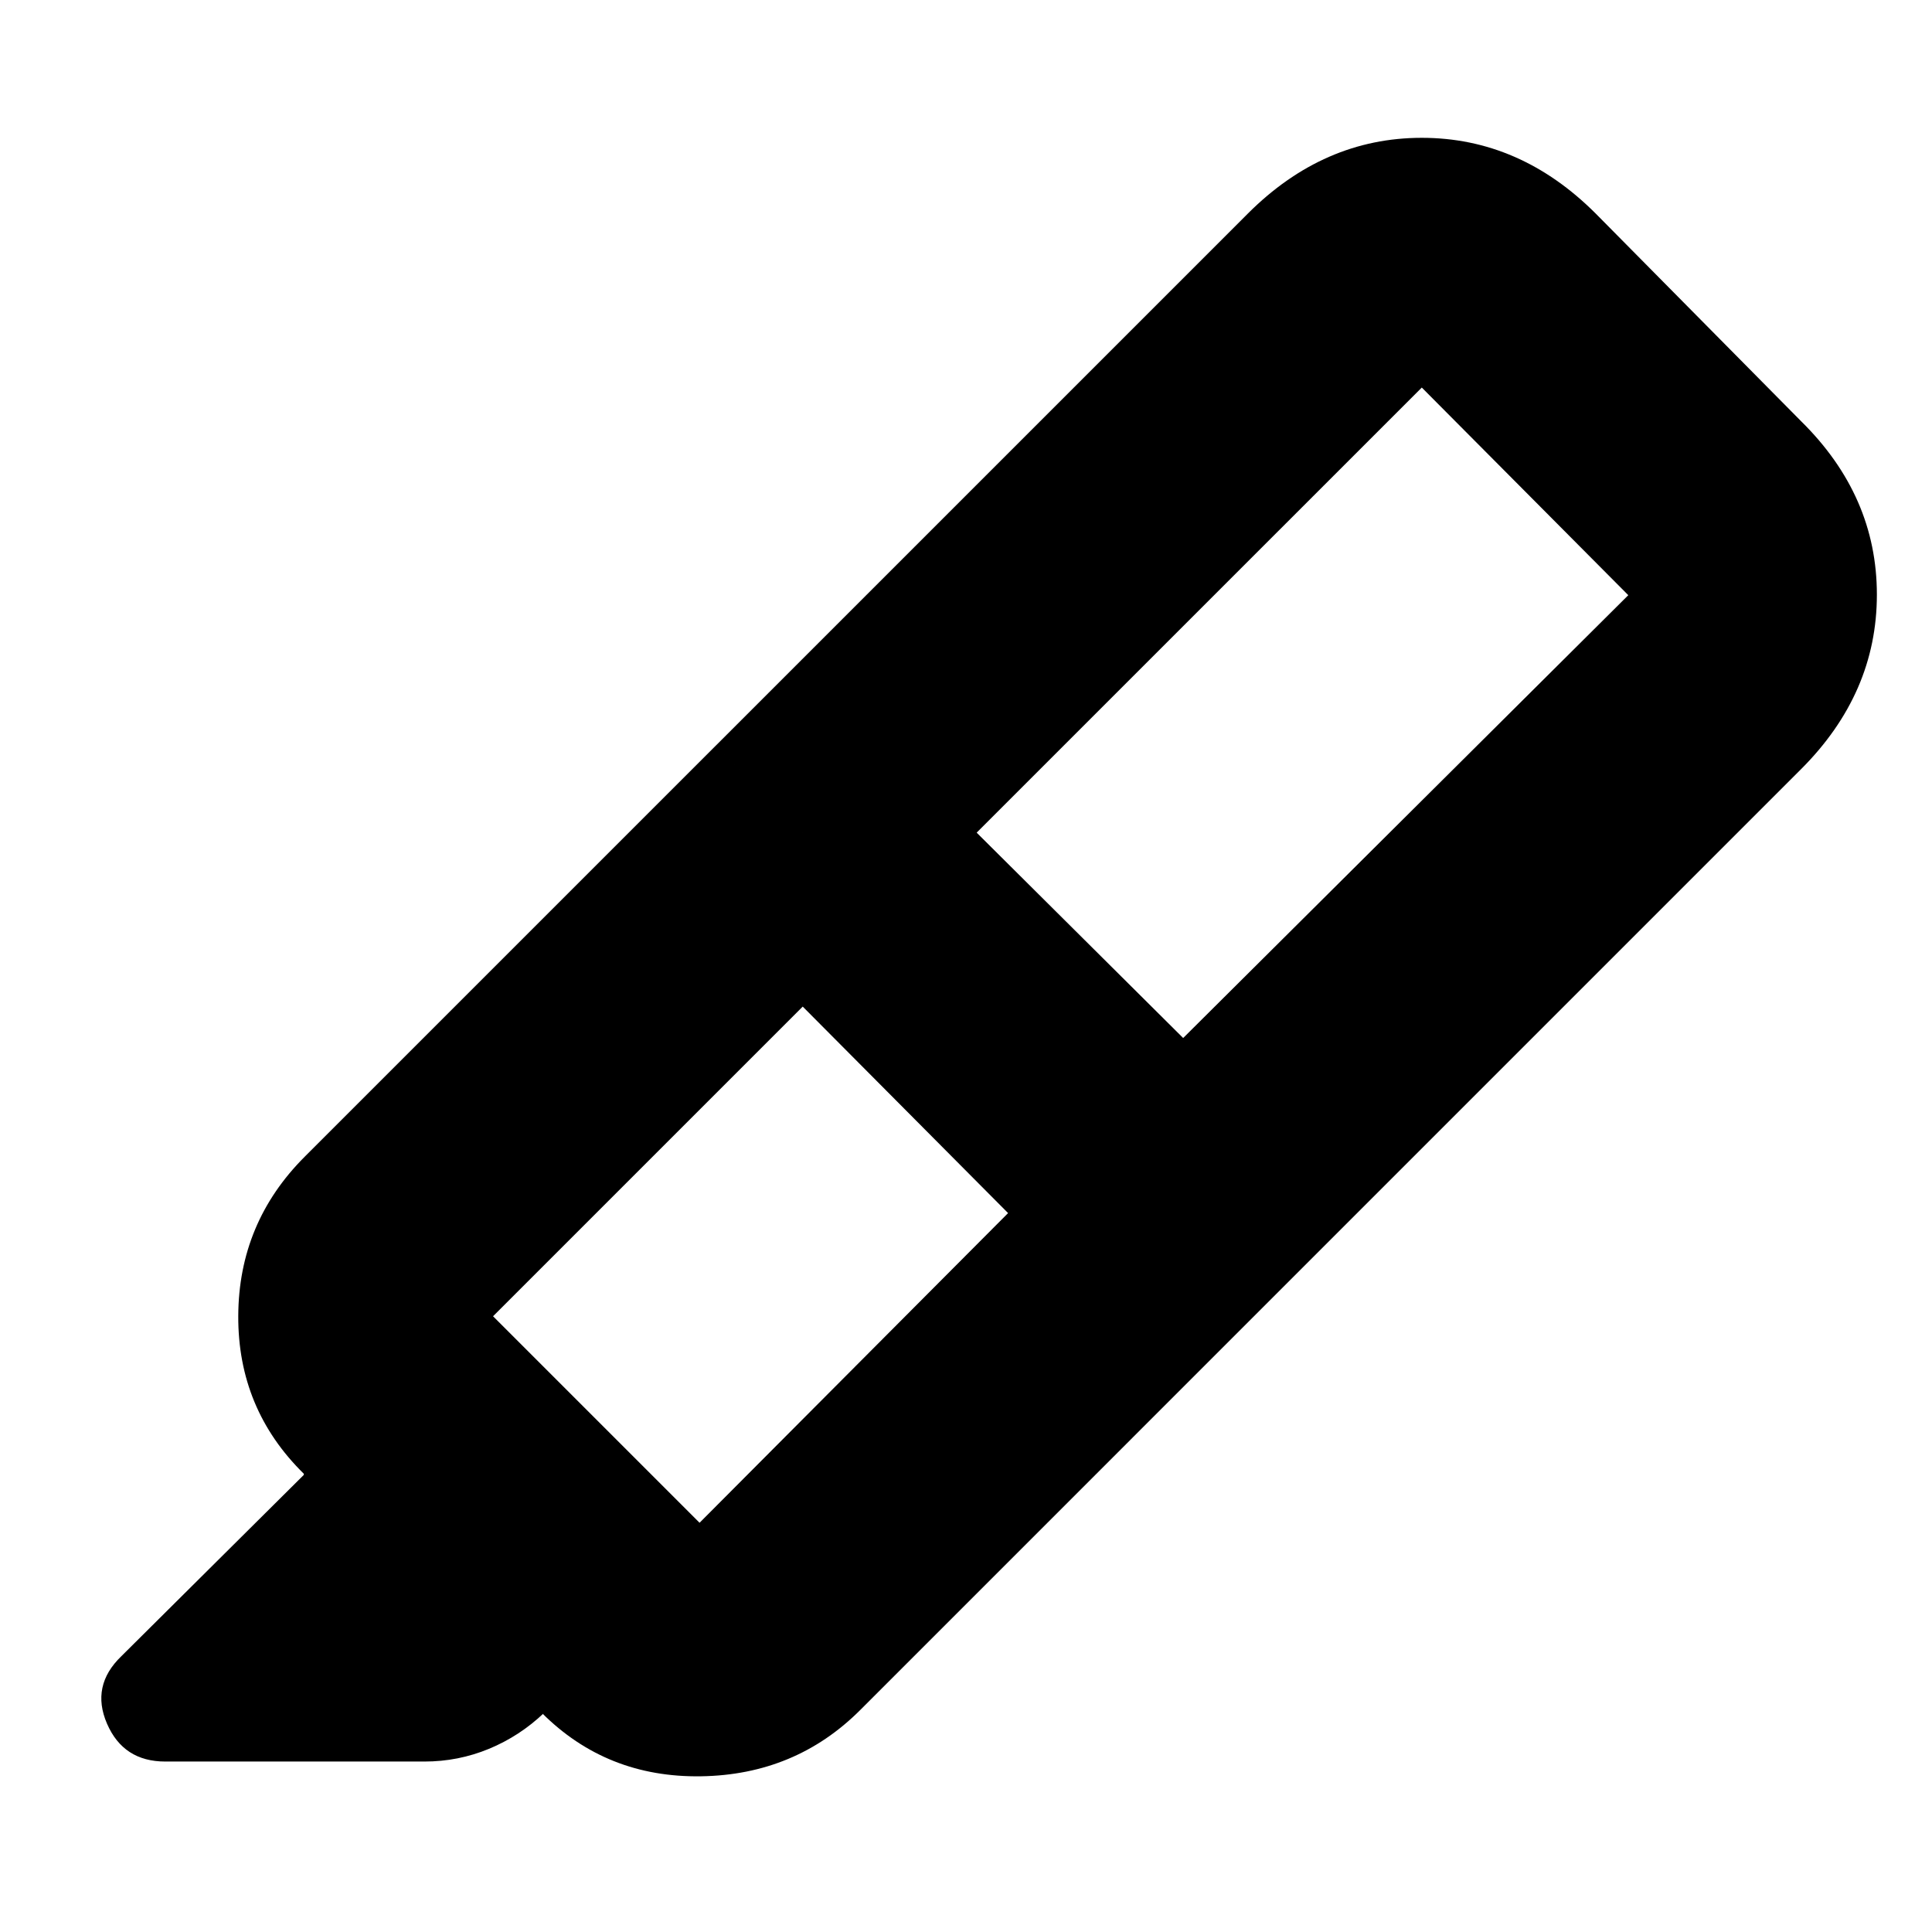 <svg xmlns="http://www.w3.org/2000/svg" height="24" viewBox="0 -960 960 960" width="24"><path d="M500.91-357.22 398.87-459.83 245-305.96l102.61 102.61 153.3-153.87ZM485.3-546.26l102.61 102.04 221.18-220.04-102.61-103.17L485.3-546.26Zm-129.65-43.22L631.13-314 427.44-110.3q-32.22 32.21-79.11 32.93-46.9.72-79.11-31.5l.56.57.57-.57q-12.09 11.52-27.37 17.85-15.29 6.32-32.07 6.32H82.13q-20.83 0-28.96-18.82-8.13-18.83 7.13-33.52l90.66-90.09v-.57q-32.79-32.21-32.57-78.47.22-46.27 33-79.05l204.26-204.26Zm0 0 264.39-264.39q37.66-37.65 86.44-37.65t86.43 37.65L894.96-750.7q37.65 37.09 37.65 86.16 0 49.06-37.65 86.71L631.13-314 355.65-589.48Z"/></svg>